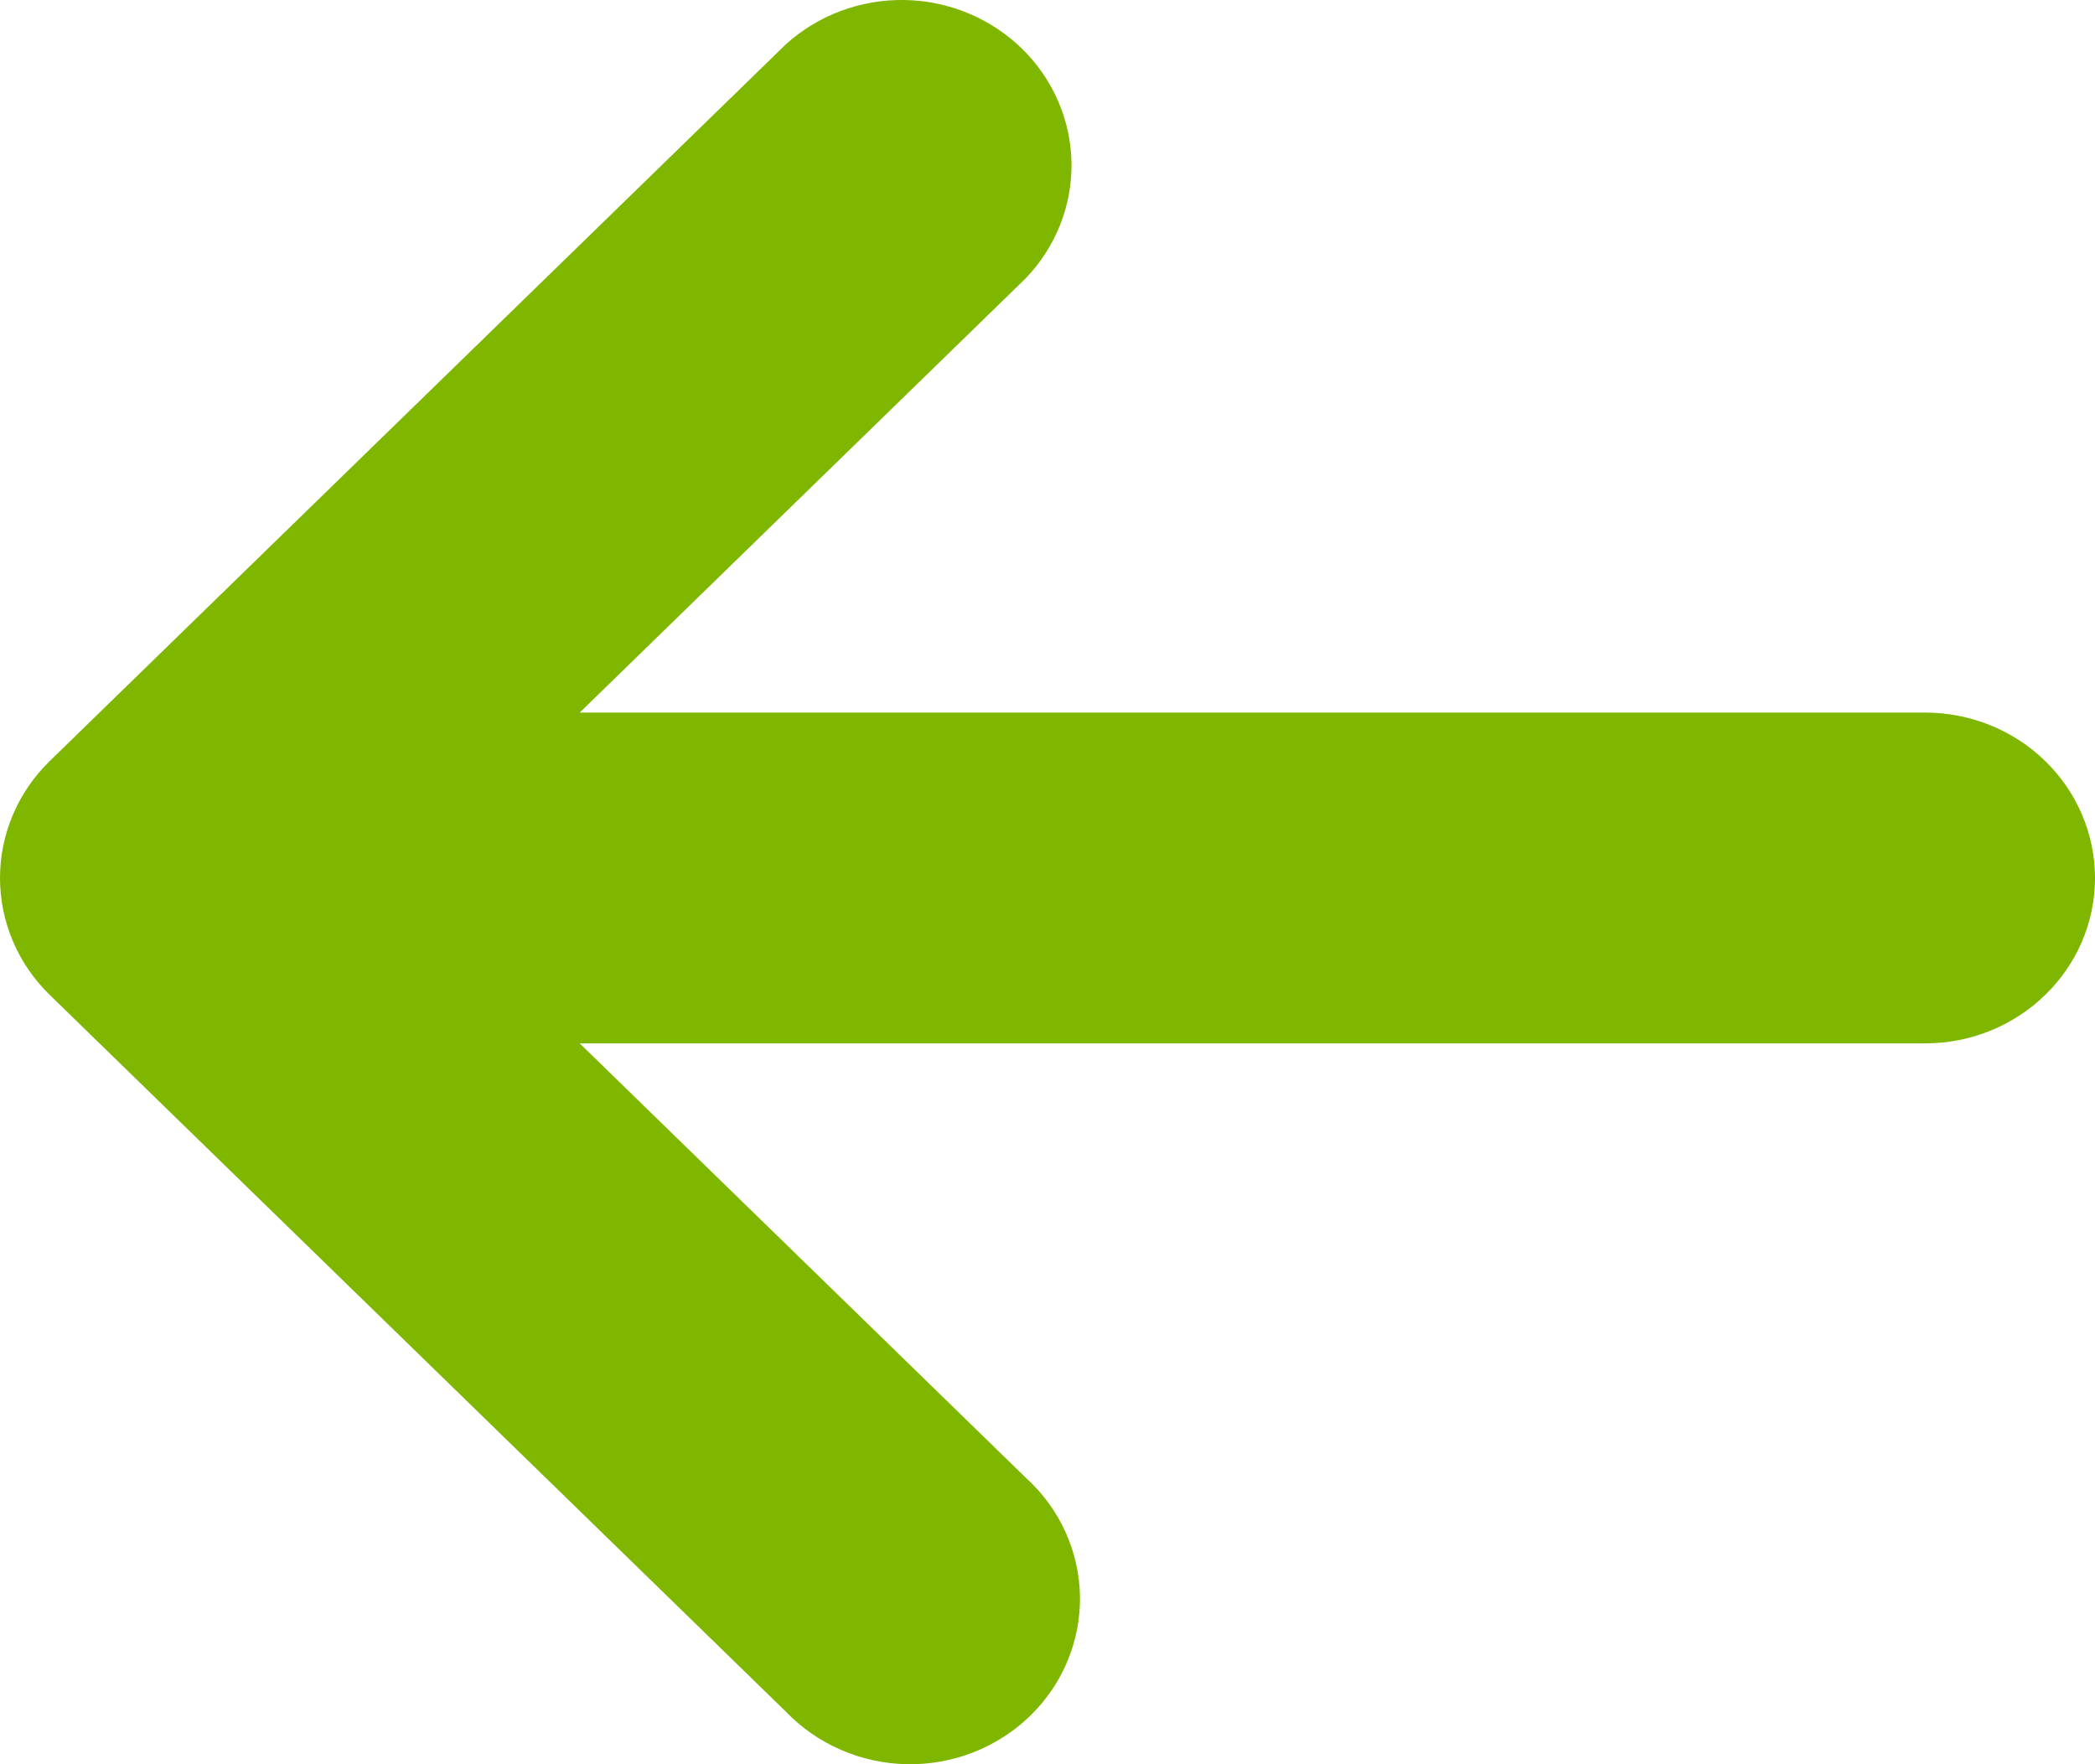 <svg width="38" height="32" viewBox="0 0 38 32" fill="none" xmlns="http://www.w3.org/2000/svg">
<path d="M38 15.925C38 15.13 37.675 14.367 37.097 13.804C36.52 13.241 35.736 12.925 34.919 12.925L10.515 12.925L18.608 5.045C19.153 4.476 19.449 3.724 19.435 2.947C19.421 2.17 19.097 1.428 18.533 0.879C17.968 0.329 17.207 0.014 16.408 0C15.61 -0.013 14.838 0.275 14.253 0.805L0.901 13.805C0.324 14.368 -7.37404e-07 15.13 -7.02653e-07 15.925C-6.67903e-07 16.72 0.324 17.483 0.901 18.045L14.253 31.045C14.536 31.34 14.876 31.576 15.254 31.74C15.632 31.904 16.04 31.992 16.453 32C16.867 32.007 17.278 31.933 17.662 31.782C18.045 31.631 18.394 31.406 18.687 31.121C18.979 30.836 19.21 30.497 19.365 30.124C19.52 29.75 19.596 29.35 19.589 28.947C19.581 28.544 19.491 28.147 19.322 27.779C19.154 27.411 18.911 27.08 18.608 26.805L10.515 18.925L34.919 18.925C36.62 18.925 38 17.581 38 15.925Z" fill="#7FB700"/>
</svg>
